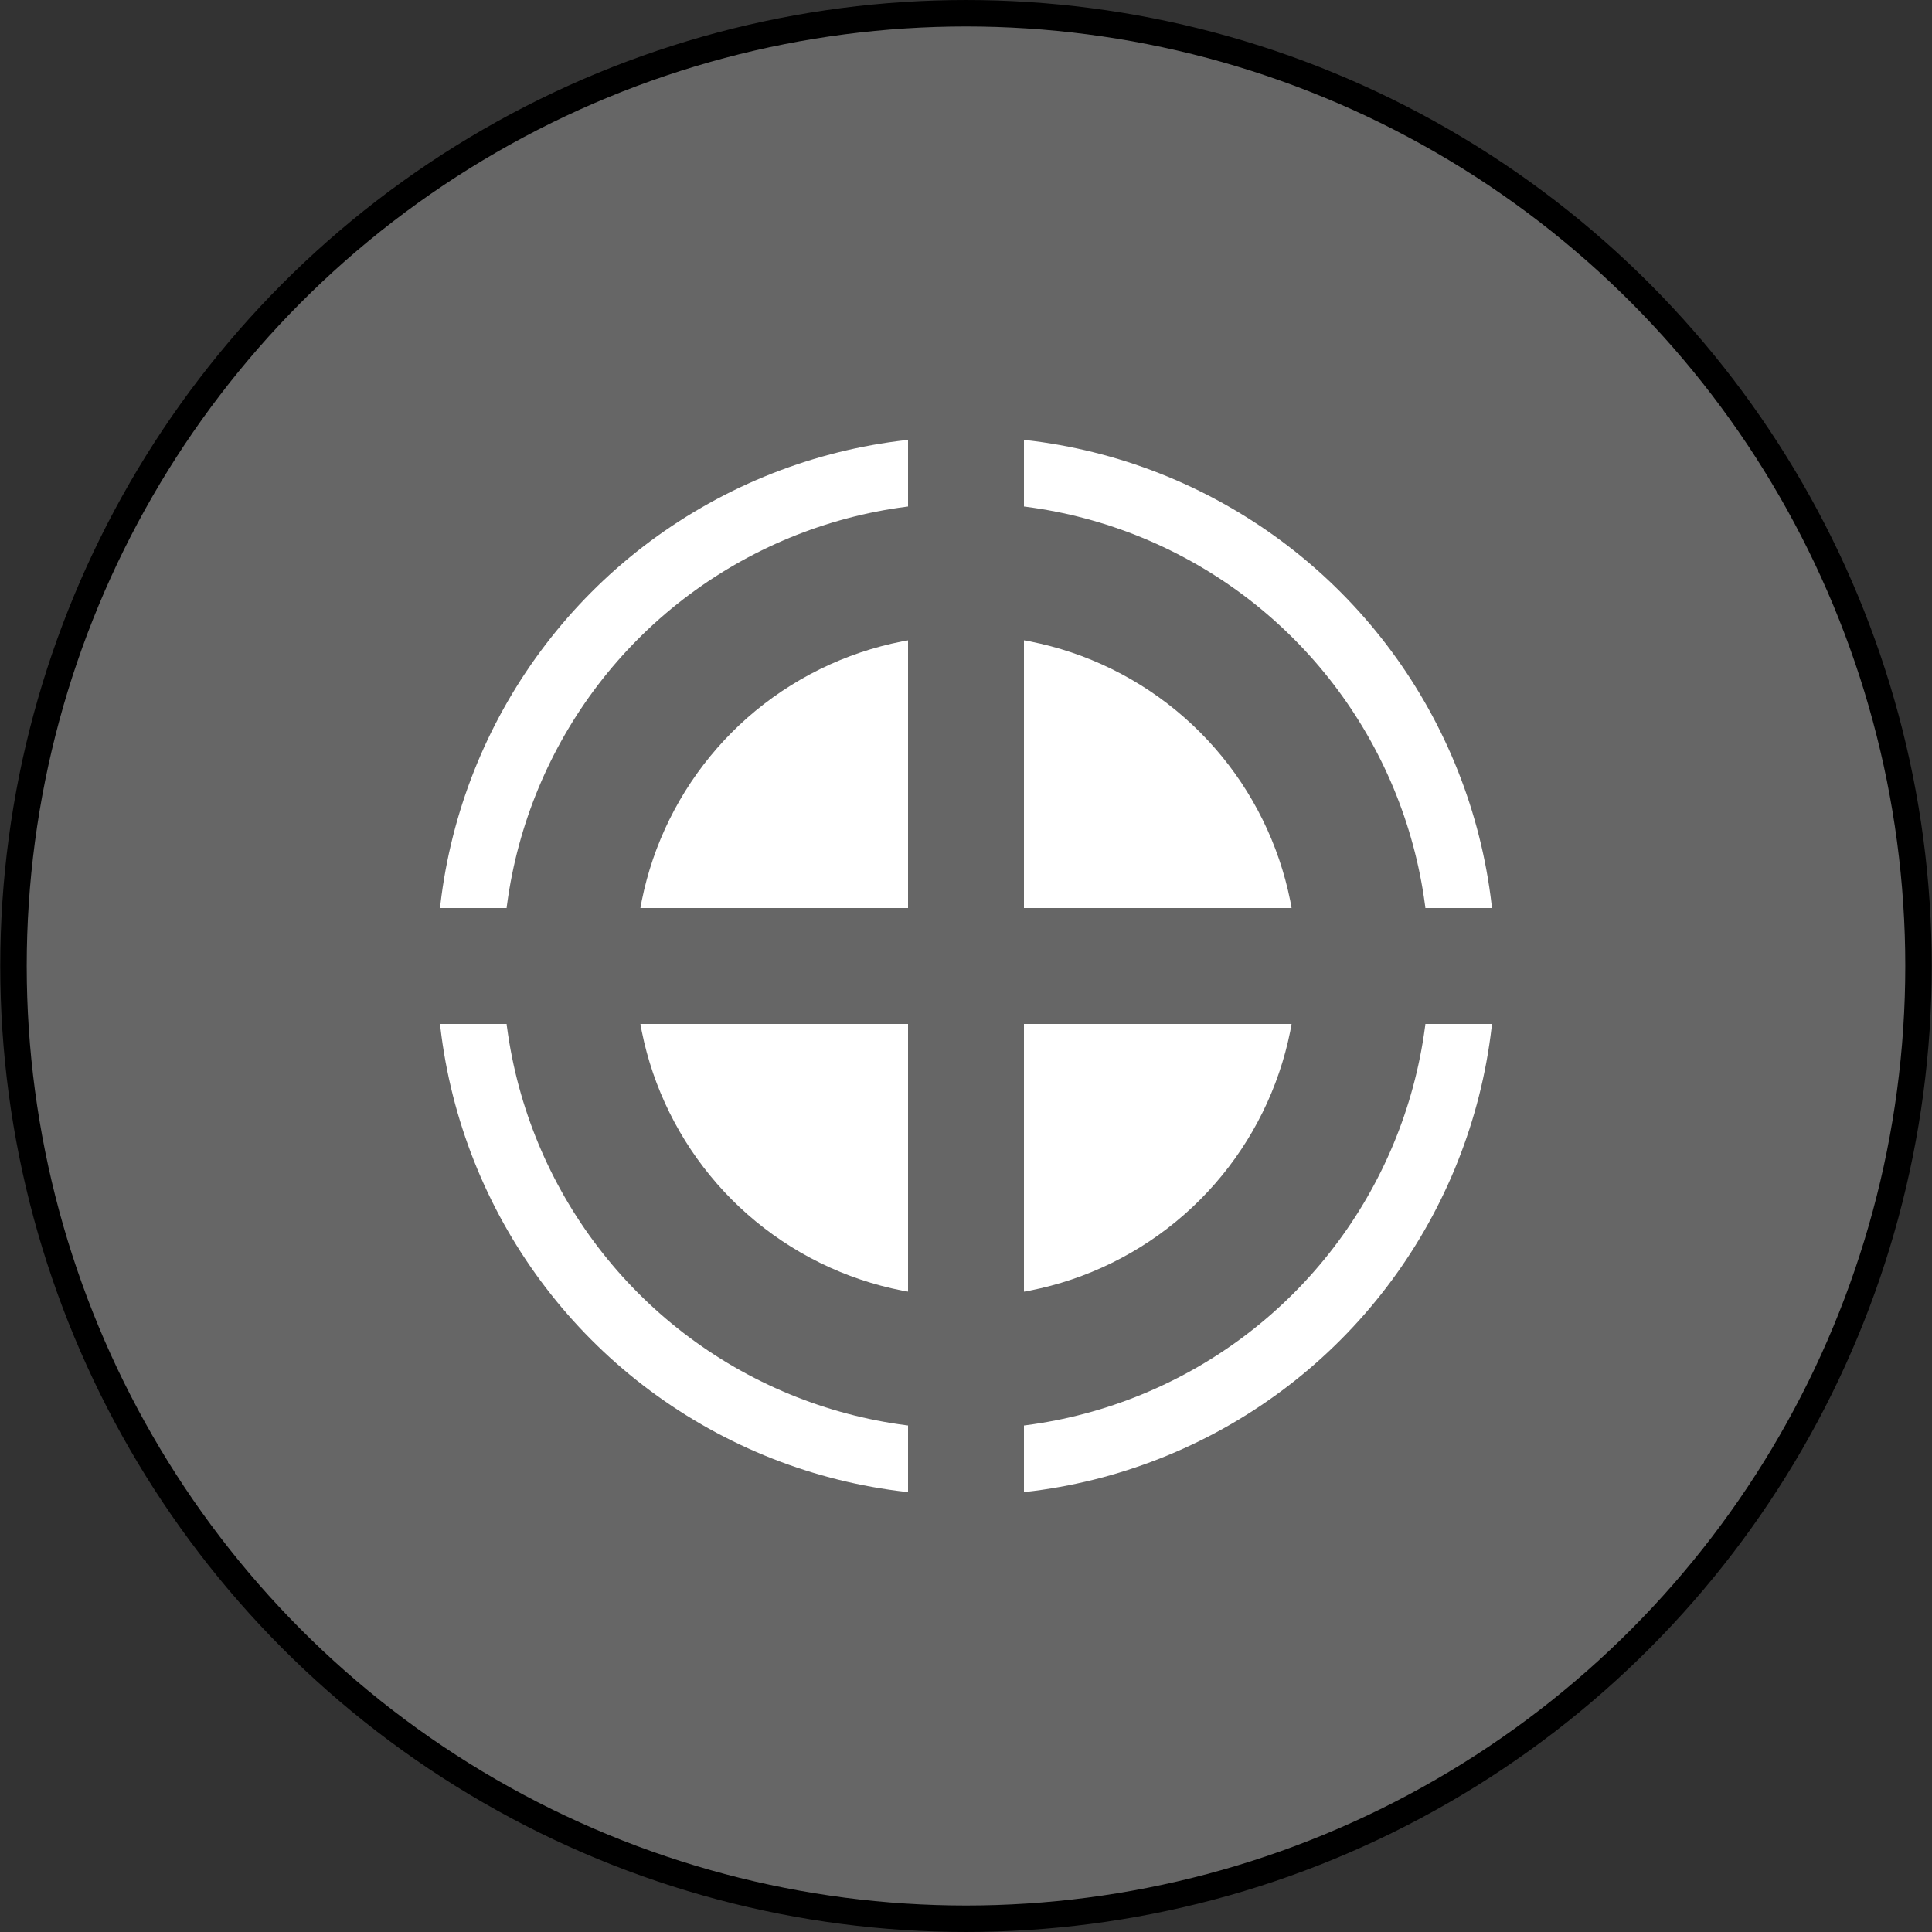 <?xml version="1.0" encoding="UTF-8"?>
<!-- Generator: Adobe Illustrator 15.0.0, SVG Export Plug-In . SVG Version: 6.00 Build 0)  -->
<svg width="1in" height="1in" enable-background="new 0 0 90 90" version="1.1" viewBox="0 0 96 96" xml:space="preserve" xmlns="http://www.w3.org/2000/svg"><rect x="0" y="0" width="96" height="96" fill="#333333" stroke="none"/><ellipse cx="48" cy="48" rx="47.33" ry="47.342" fill="#666" stroke="#000" stroke-width="1.315"/><ellipse cx="48" cy="48" rx="26.294" ry="26.301" fill="#fff"/><ellipse cx="48" cy="48" rx="23.008" ry="23.013" fill="#666"/><ellipse cx="48" cy="48" rx="16.434" ry="16.438" fill="#fff"/><path d="m50.88 45.12h25.08v5.76h-25.08v25.44h-5.76v-25.44h-24.96v-5.76h24.96v-25.44h5.76z" fill="#666"/></svg>
